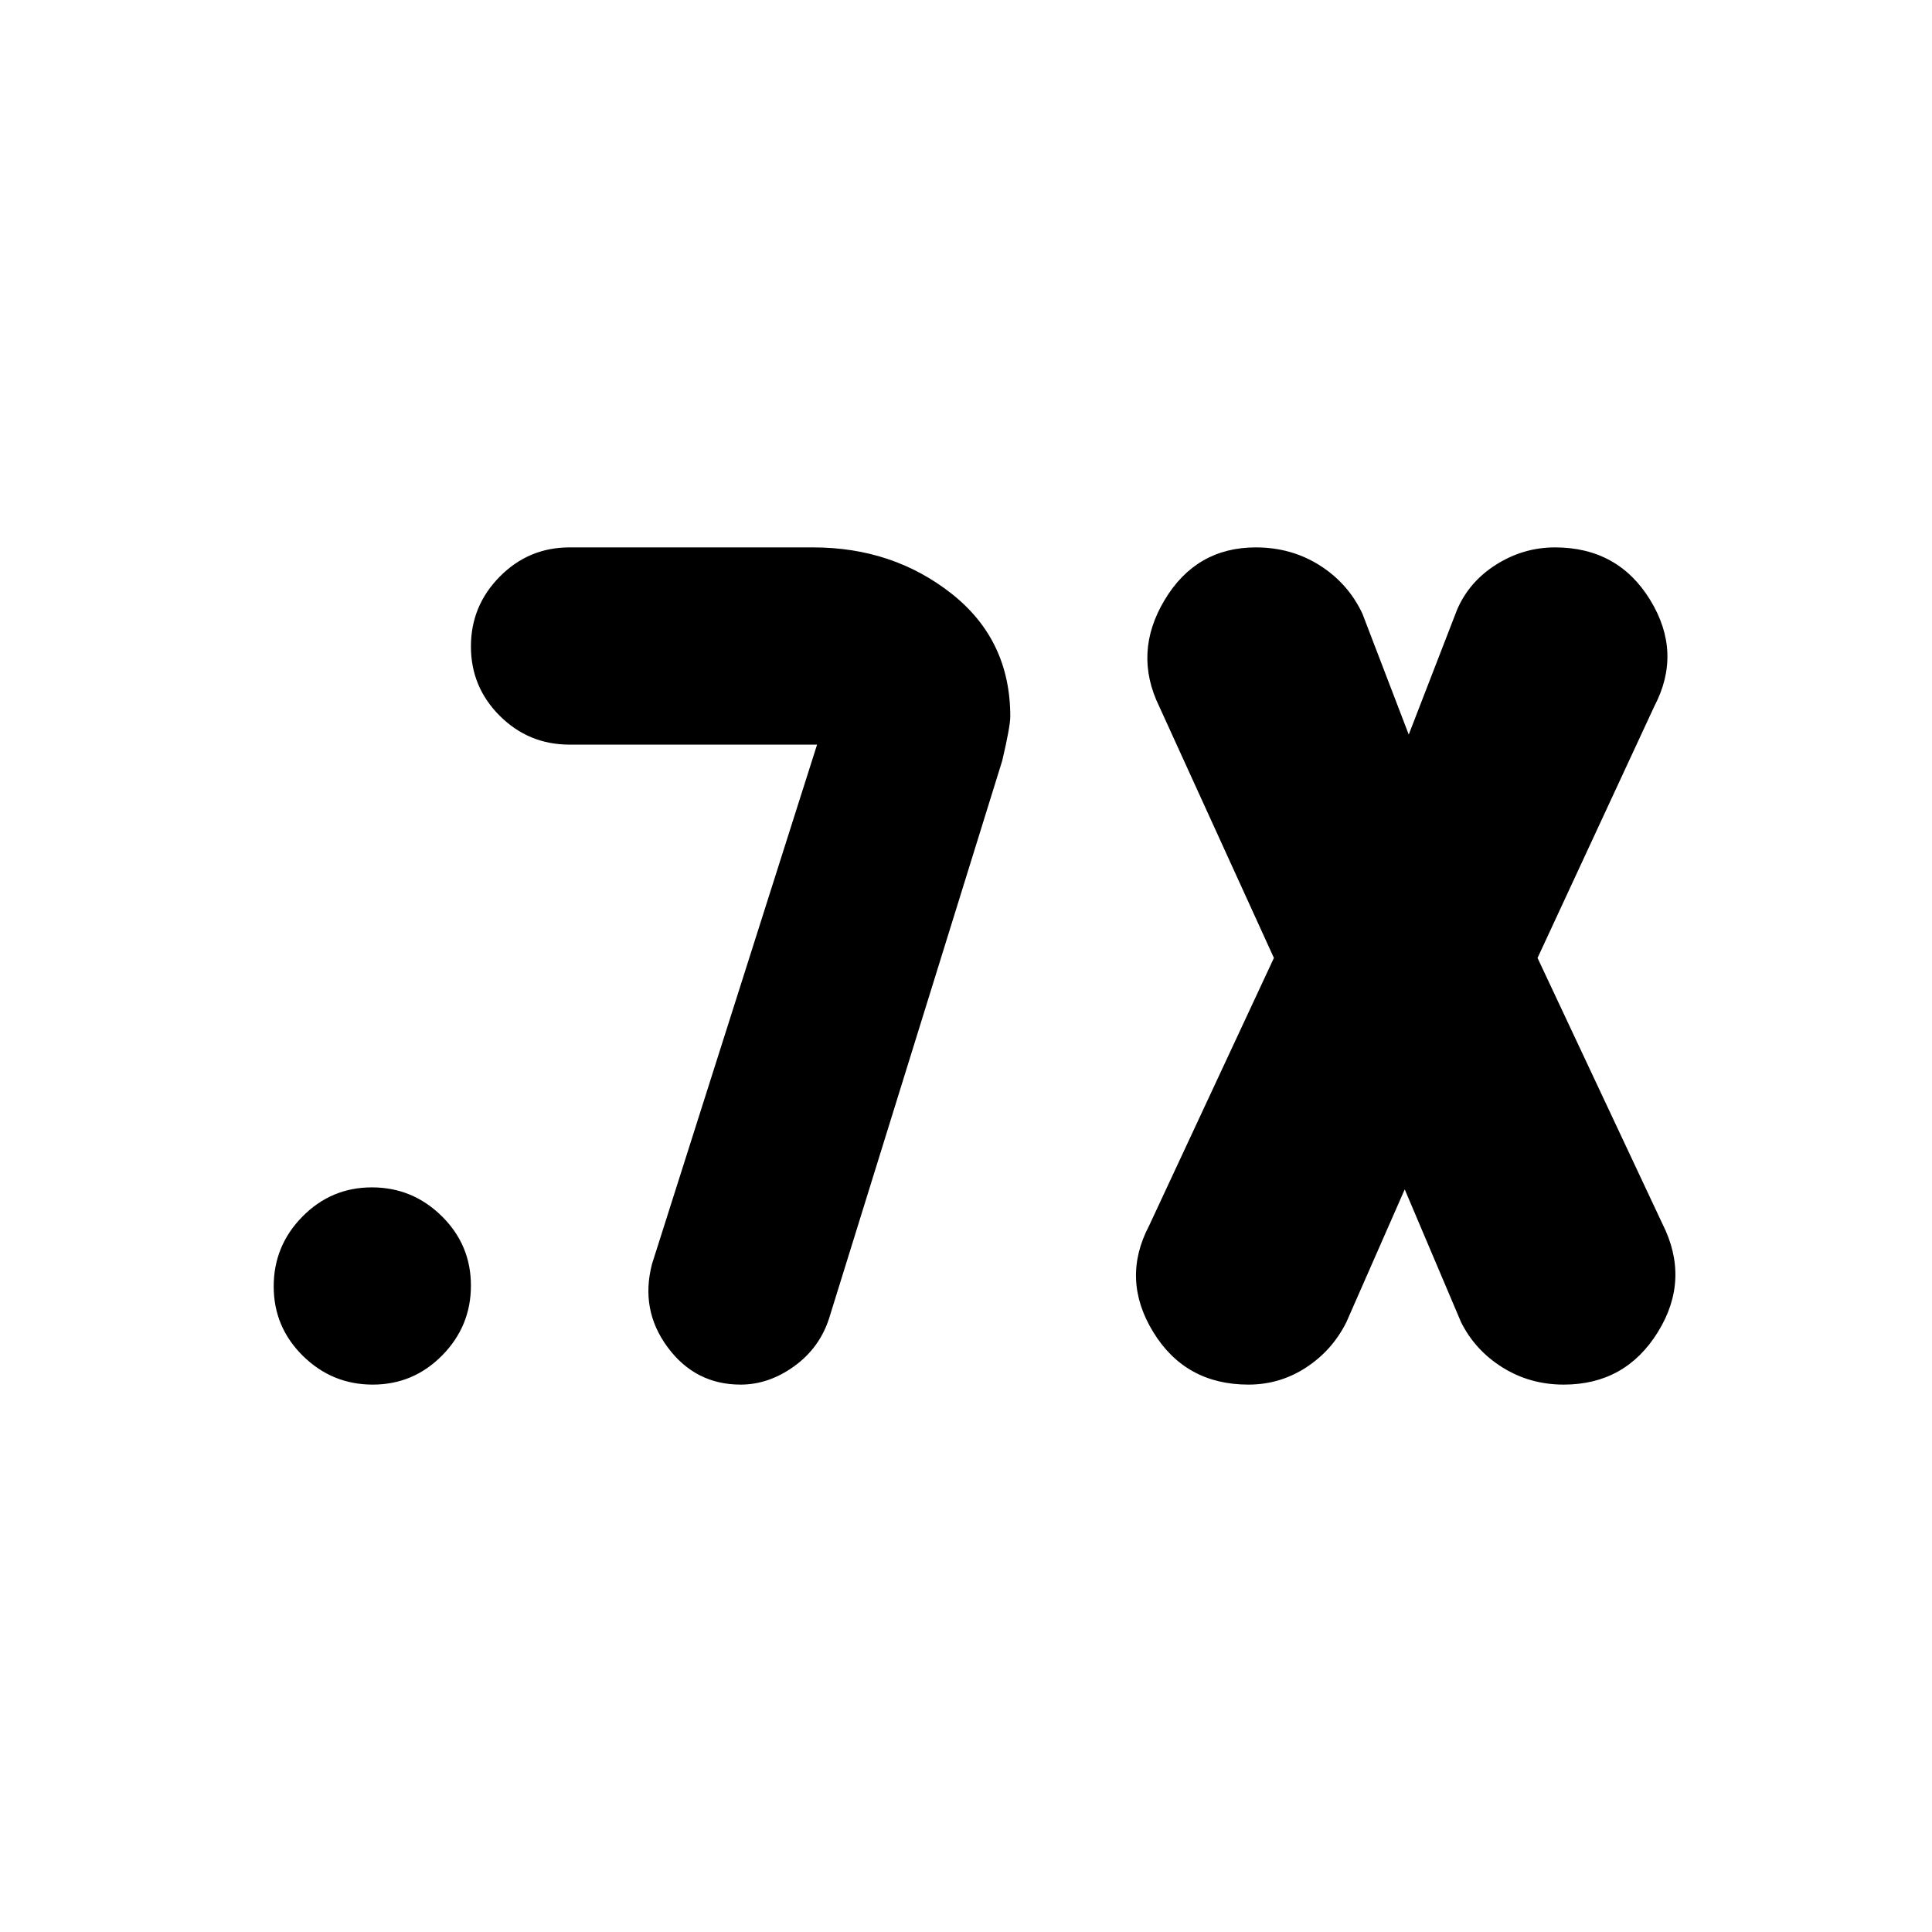 <svg xmlns="http://www.w3.org/2000/svg" height="20" viewBox="0 -960 960 960" width="20"><path d="m698-369-29 66q-7 14-20.01 22.5-13.01 8.5-28.63 8.5Q589-272 573-298.17q-16-26.18-2-52.83l62-133-57-125q-13-26.65 2.67-52.83Q594.33-688 624-688q17.75 0 31.88 9Q670-670 677-655l23 60 24-62q6-14 19.51-22.5 13.51-8.5 29.13-8.5Q804-688 820-661.83q16 26.18 2 52.83l-58 125 62 132q14 27.65-2.17 53.83Q807.67-272 777-272q-16.75 0-30.37-8.5Q733-289 726-303l-28-66Zm-330 97q-22.5 0-36.25-18.56Q318-309.13 324-332l82-258H283q-20.3 0-34.65-14.29Q234-618.58 234-638.79t14.35-34.71Q262.7-688 283-688h121q39.69 0 68.84 23Q502-642 502-604q0 5-4 22l-86 277q-4.74 14.76-17.37 23.88T368-272Zm-182.79 0q-20.21 0-34.71-14.29t-14.5-34.5q0-20.21 14.29-34.71t34.5-14.5q20.21 0 34.71 14.29t14.5 34.5q0 20.21-14.29 34.71t-34.5 14.5Z"/></svg>